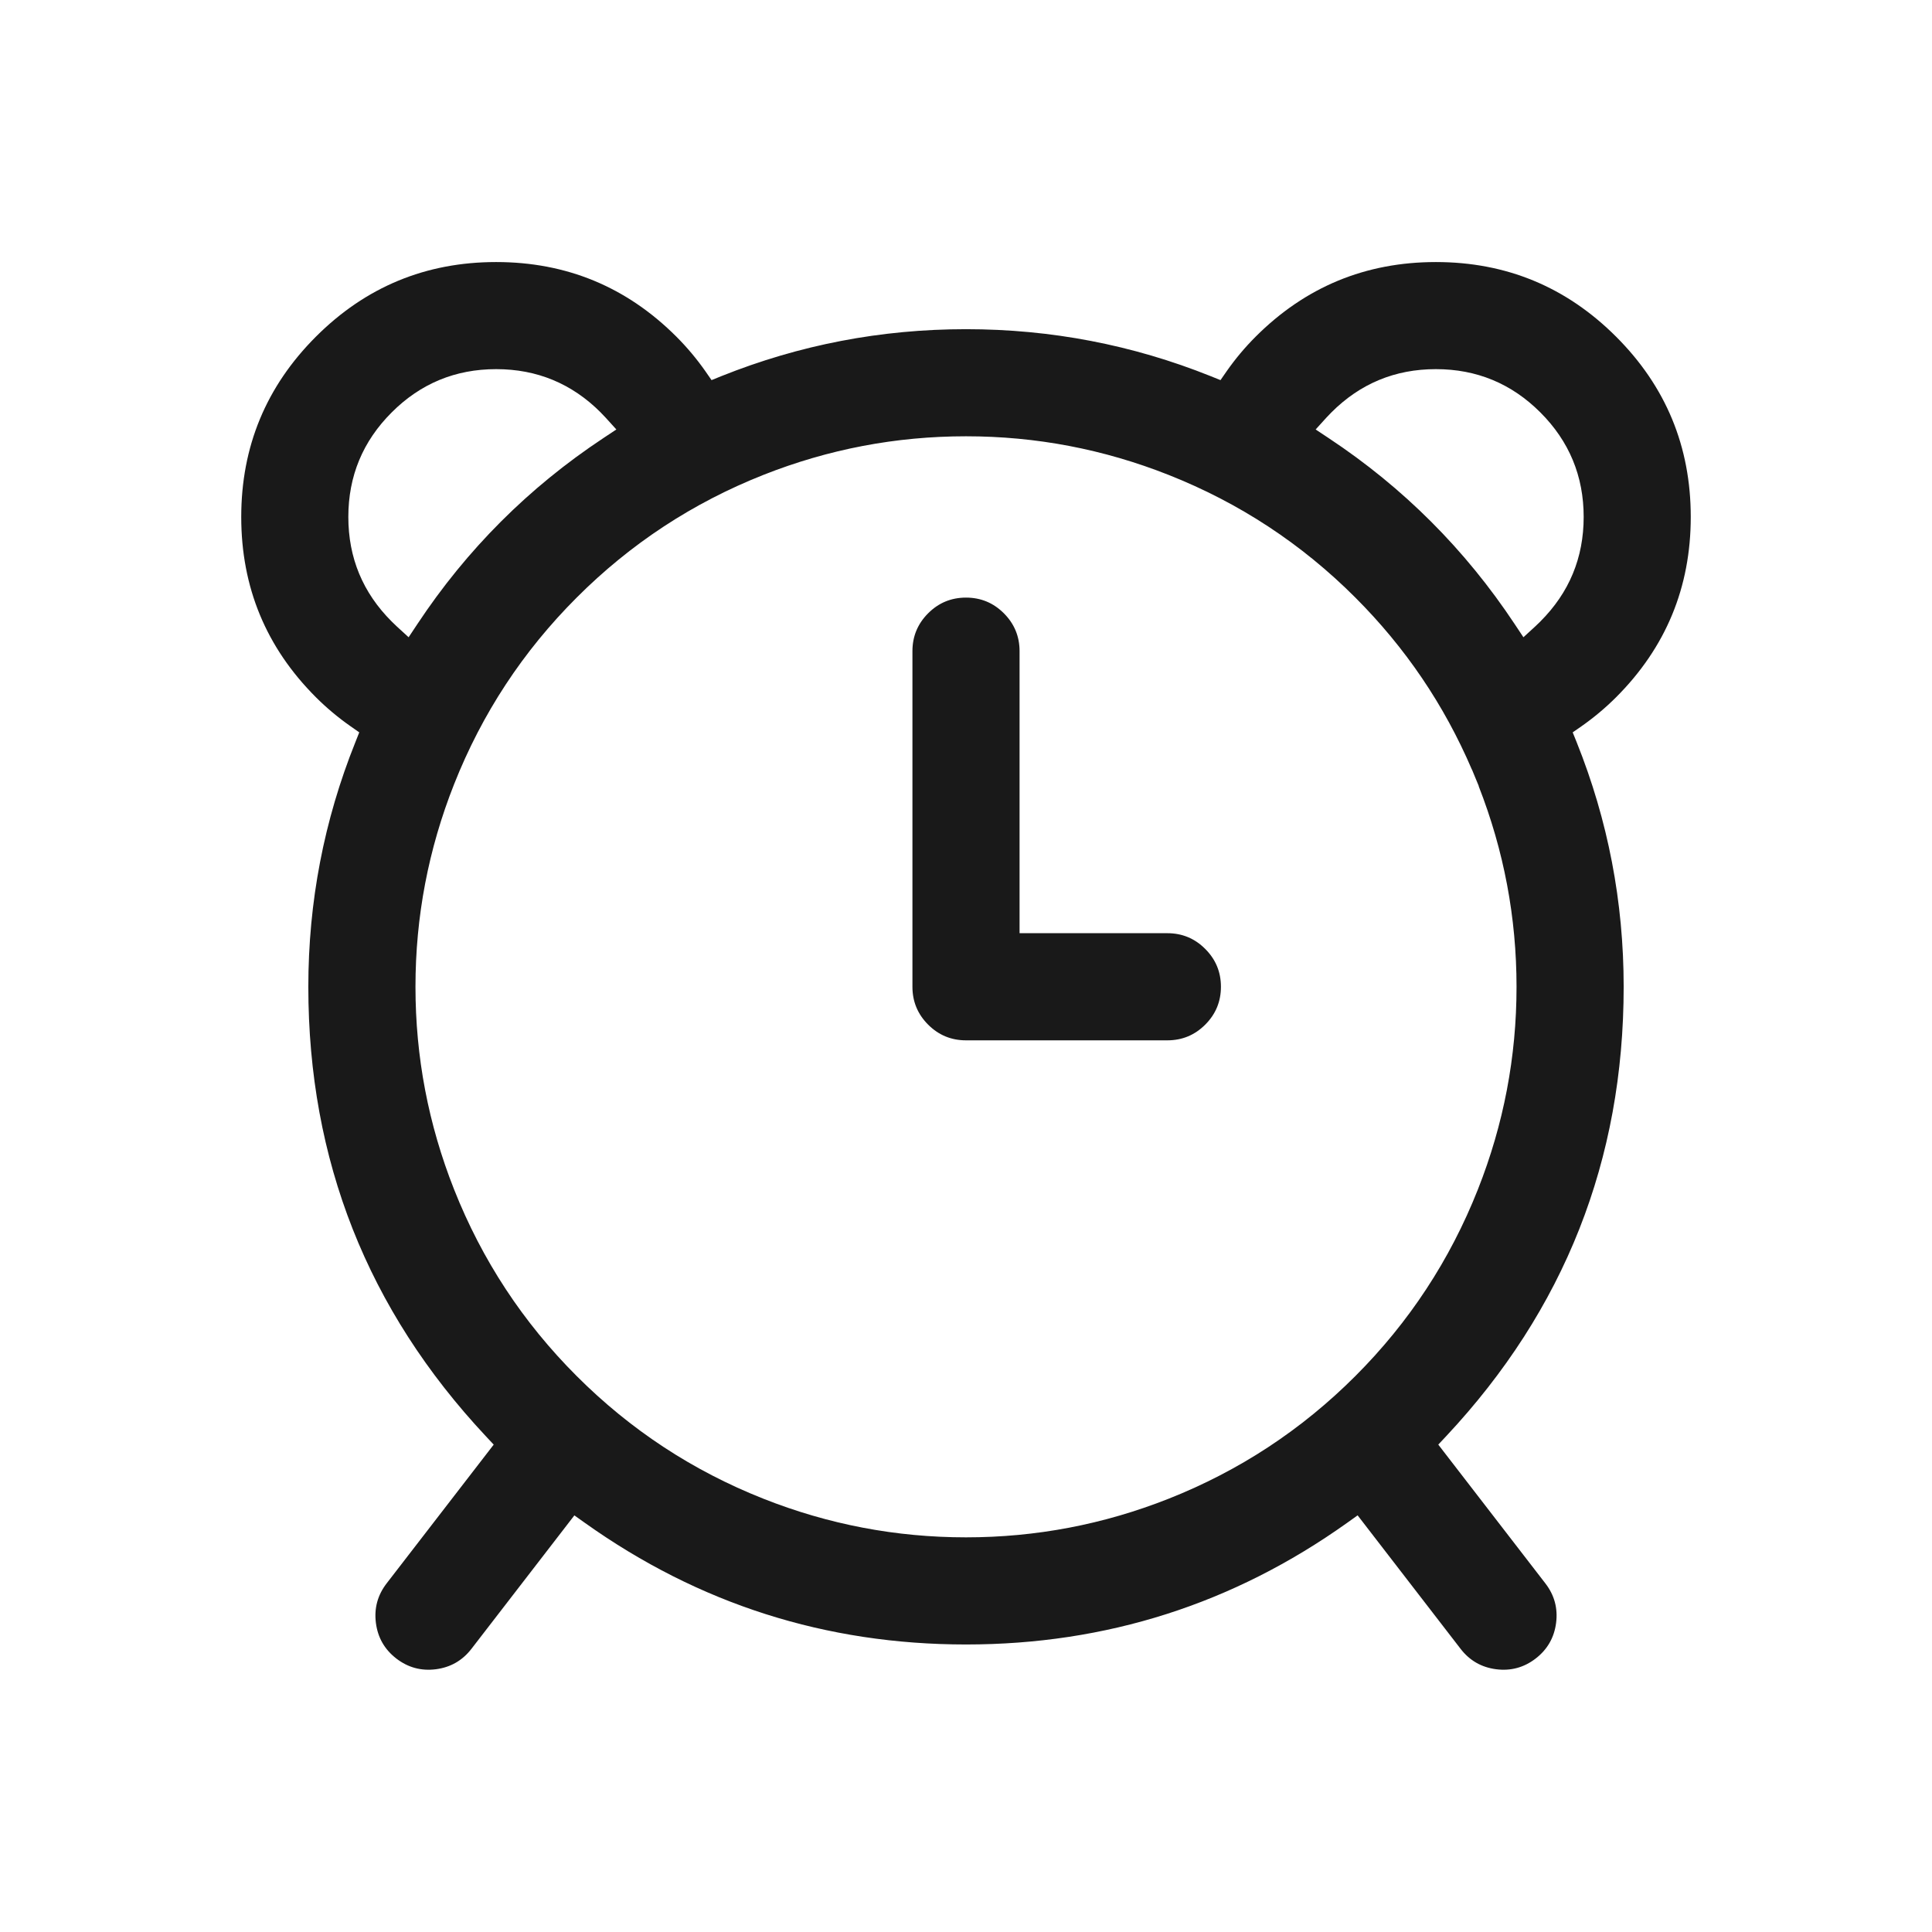 <svg xmlns="http://www.w3.org/2000/svg" fill="none" width="44" height="44" viewBox="0 0 44 44"><path d="M7.194 15.879q-1.7-1.7-1.7-4.106 0-2.404 1.7-4.105 1.7-1.7 4.105-1.7 2.405 0 4.106 1.7.364.365.66.787l.14.202.227-.092Q19.1 7.497 22 7.497q2.9 0 5.568 1.068l.228.092.14-.202q.295-.422.66-.787 1.7-1.7 4.105-1.7 2.404 0 4.105 1.7 1.7 1.7 1.7 4.105 0 2.405-1.7 4.106-.365.364-.787.66l-.202.14.092.228q1.069 2.667 1.069 5.567 0 5.917-4.042 10.234l-.18.192 2.439 3.161q.309.4.244.901t-.465.81q-.4.308-.9.244-.502-.065-.81-.465l-2.345-3.04-.242.173Q26.789 37.452 22 37.452t-8.677-2.768l-.242-.172-2.344 3.039q-.309.4-.81.465-.501.064-.901-.244-.4-.309-.465-.81-.064-.501.244-.901l2.439-3.161-.18-.192q-4.042-4.317-4.042-10.234 0-2.9 1.07-5.568l.09-.227-.2-.14q-.423-.296-.788-.66zm6.486-6.486q-.986-.986-2.38-.986-1.395 0-2.38.986-.987.986-.987 2.38 0 1.395.986 2.38.06.06.12.116l.267.244.2-.301q1.686-2.546 4.231-4.232l.3-.199-.242-.267q-.056-.061-.115-.12zm21.401 4.76q.986-.985.986-2.38 0-1.394-.986-2.38t-2.38-.986q-1.395 0-2.38.986-.06.06-.116.121l-.242.267.3.199q2.545 1.687 4.232 4.232l.2.301.266-.244q.06-.056.12-.115zm-1.405 3.752q.862 2.202.862 4.57 0 2.39-.88 4.614-.956 2.415-2.792 4.251-1.836 1.836-4.25 2.792-2.224.88-4.616.88-2.392 0-4.615-.88-2.415-.956-4.25-2.792-1.837-1.836-2.793-4.25-.88-2.224-.88-4.616 0-2.391.88-4.615.956-2.415 2.792-4.25 1.836-1.837 4.25-2.793 2.224-.88 4.616-.88 2.392 0 4.615.88 2.415.956 4.251 2.792 1.709 1.709 2.655 3.918h.002l.07.17.086.208h-.003zm-12.896 4.57V14.83q0-.505.358-.863.357-.357.862-.357t.862.357q.358.358.358.863v6.423h3.366q.505 0 .862.358.358.357.358.862t-.358.863q-.357.357-.862.357H22q-.505 0-.862-.357-.358-.358-.358-.863z" fill-rule="evenodd" fill="#191919"/></svg>
